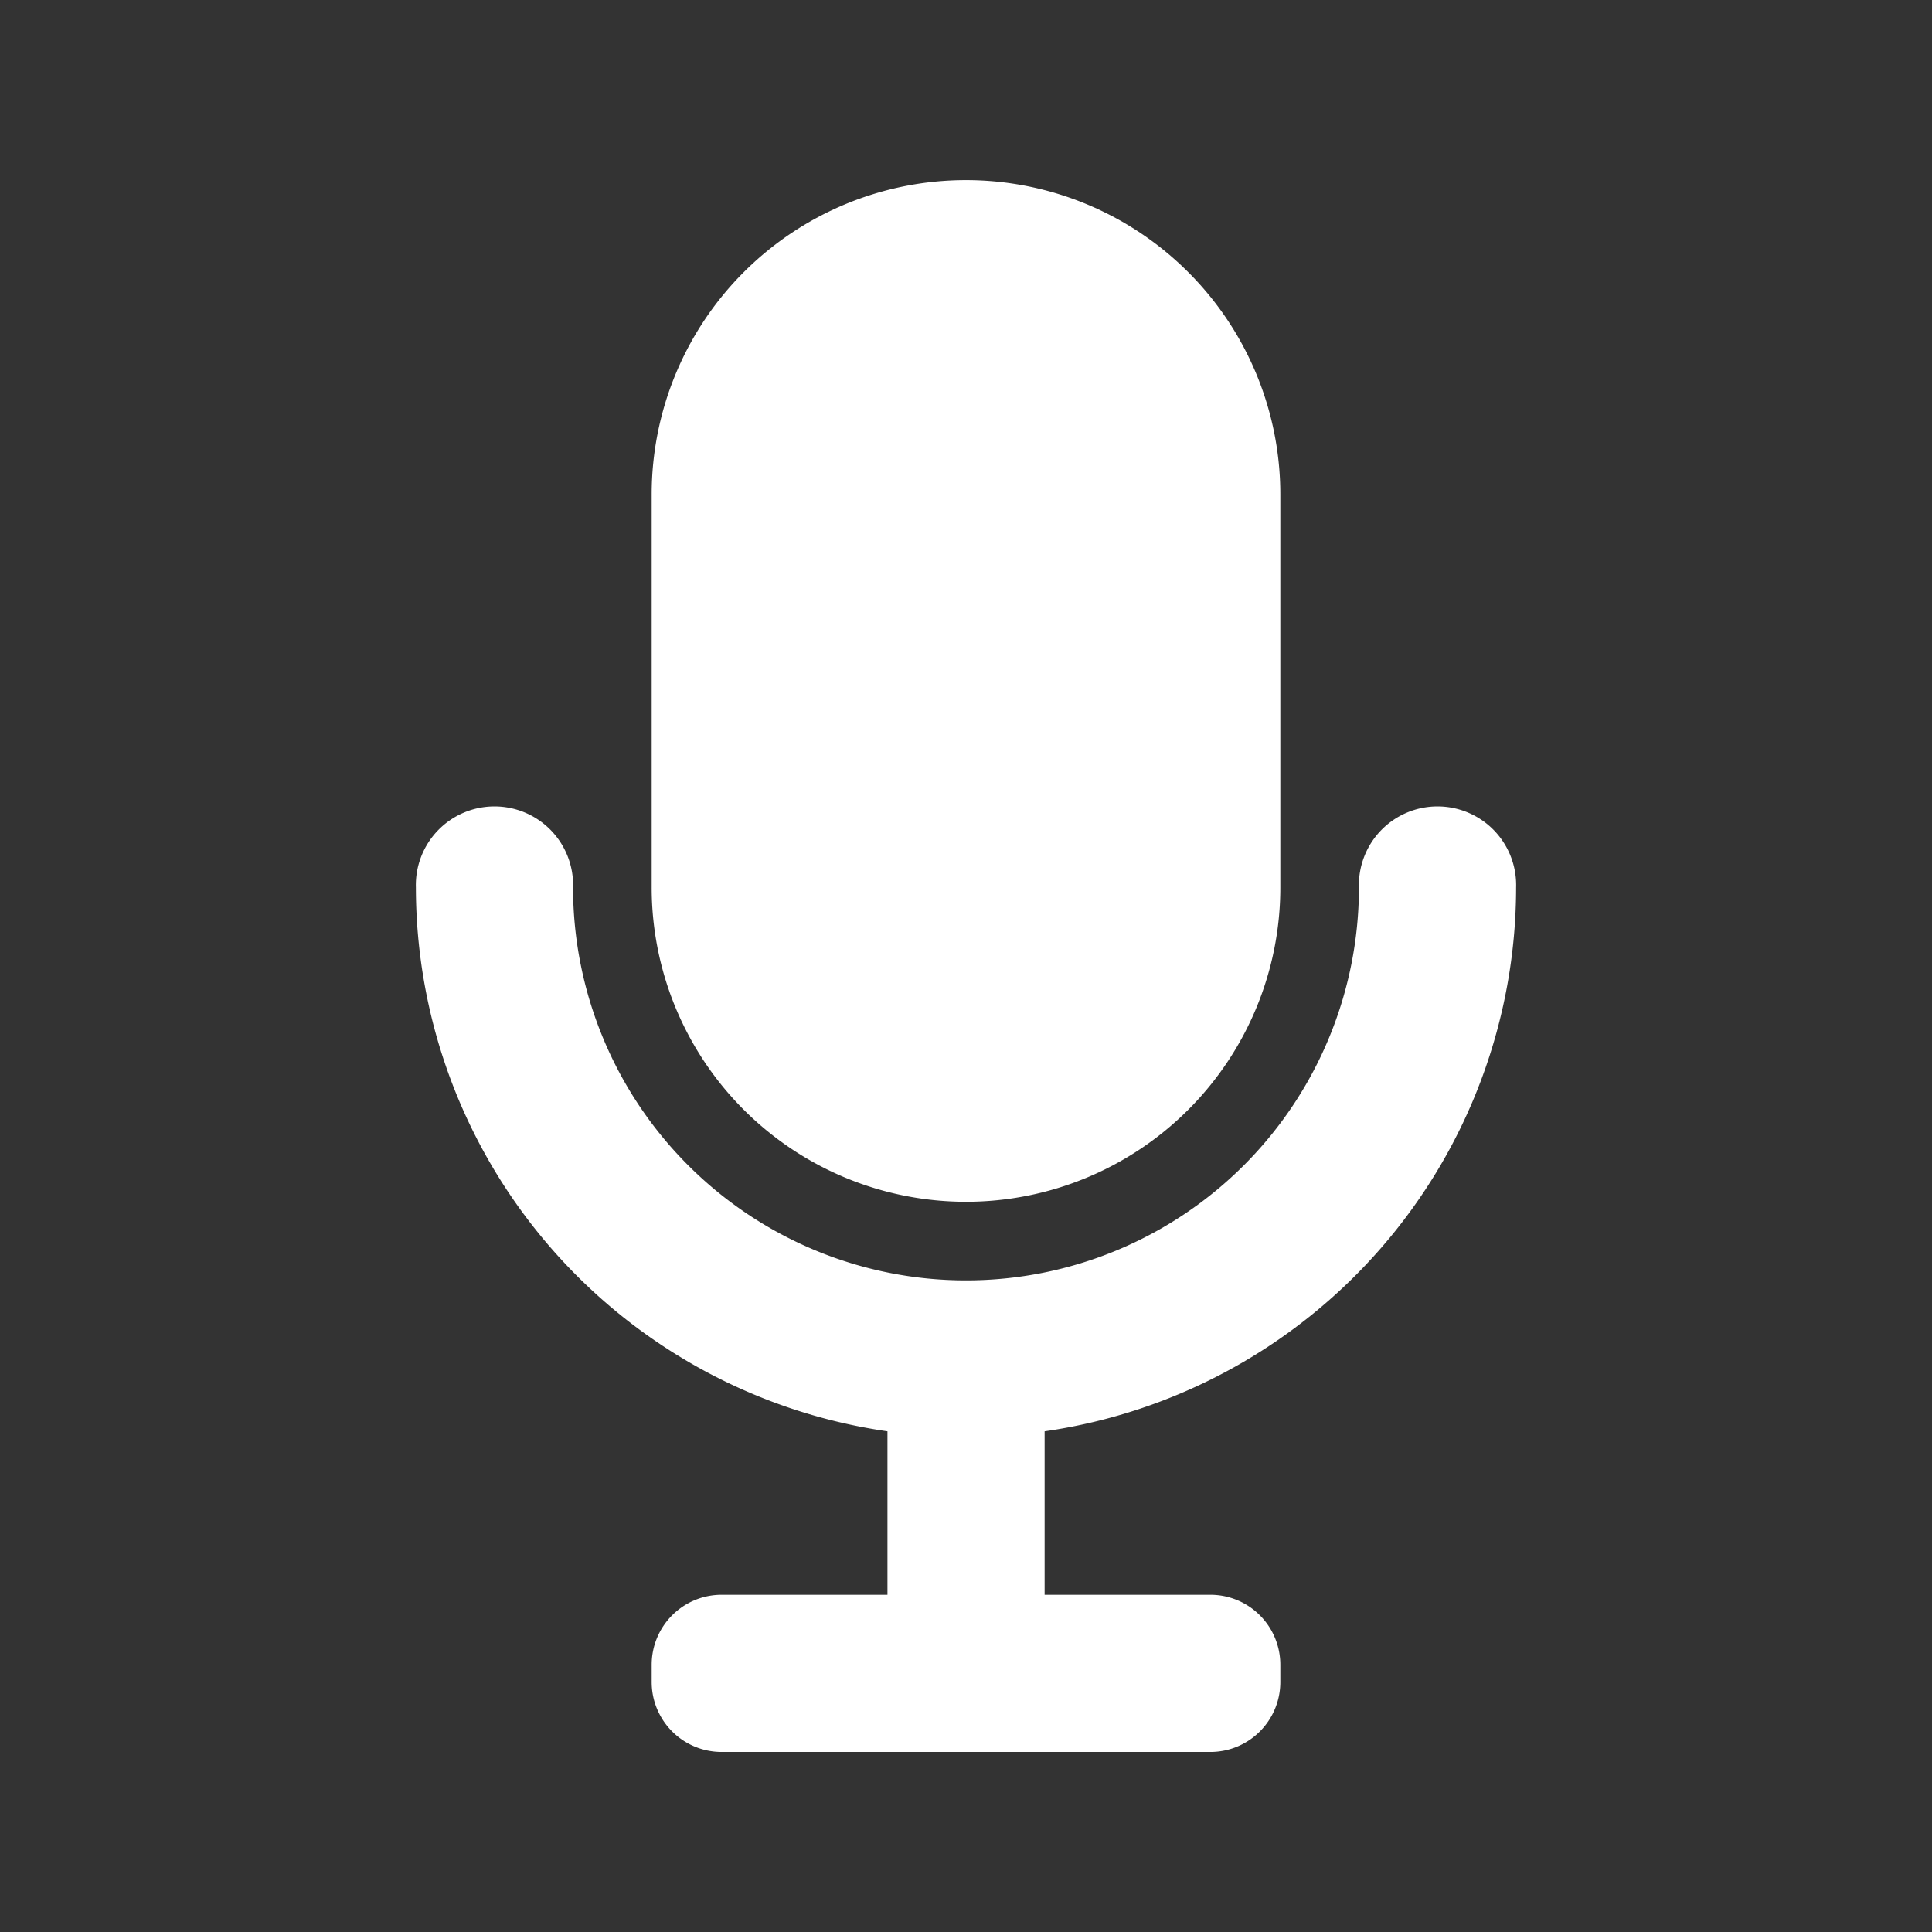<svg xmlns="http://www.w3.org/2000/svg" width="26" height="26" viewBox="0 0 26 26">
  <rect x="0" y="0" width="26" height="26" fill="#333333" stroke="none"/>
  <g id="Layer_2" data-name="Layer 2" transform="translate(0.201 0.201)">
    <g id="mic" transform="translate(0.227 0.227)">
      <rect id="Rectangle_8" data-name="Rectangle 8" width="26" height="26" transform="translate(-0.428 -0.428)" fill="#fff" opacity="0"/>
      <path id="Path_14" data-name="Path 14" d="M12.23,15.749a4.23,4.23,0,0,0,4.23-4.23V6.23A4.23,4.23,0,0,0,8,6.23v5.288A4.23,4.23,0,0,0,12.23,15.749Z" transform="translate(0.342 -0.004)" fill="#fff"/>
      <path id="Path_15" data-name="Path 15" d="M19.806,11.058a1.058,1.058,0,1,0-2.115,0,5.288,5.288,0,1,1-10.576,0,1.058,1.058,0,1,0-2.115,0,7.4,7.4,0,0,0,6.346,7.319v2.2H9.114a.941.941,0,0,0-.941.941v.233a.941.941,0,0,0,.941.941h6.578a.941.941,0,0,0,.941-.941v-.233a.941.941,0,0,0-.941-.941H13.461v-2.2A7.4,7.4,0,0,0,19.806,11.058Z" transform="translate(0.169 0.457)" fill="#fff"/>
    </g>
  </g>
</svg>
